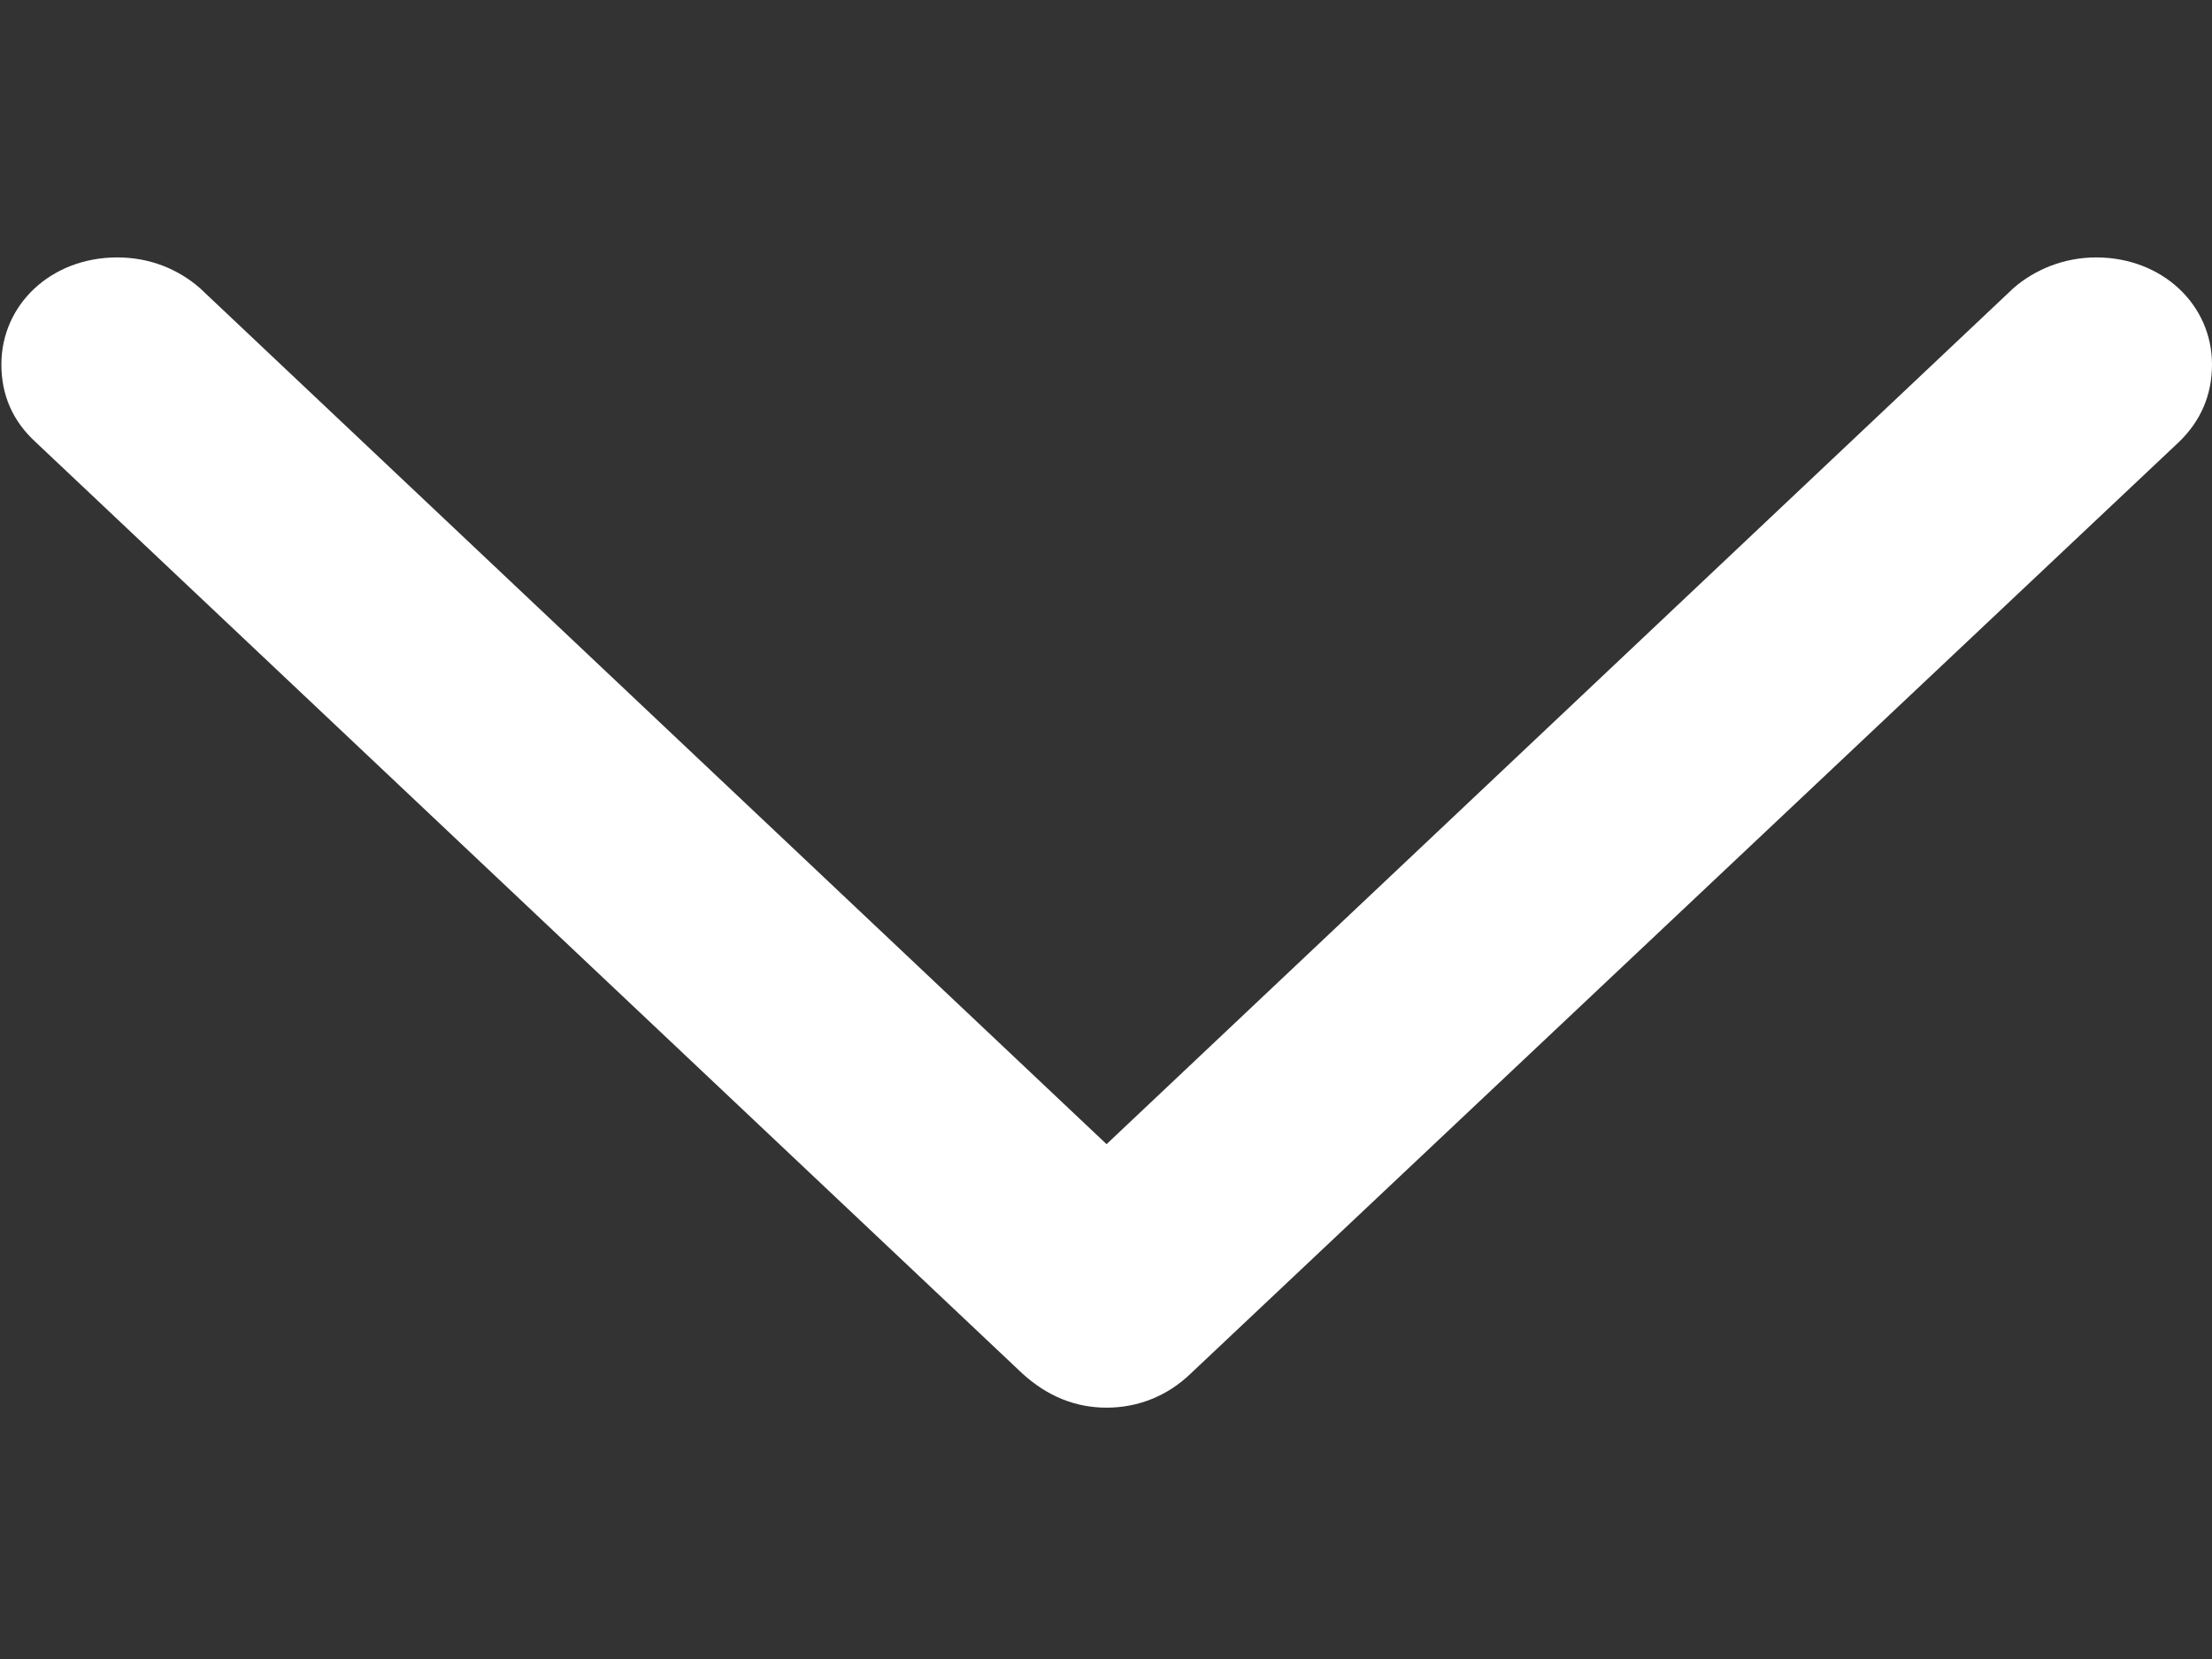 <svg width="8" height="6" viewBox="0 0 8 6" fill="none" xmlns="http://www.w3.org/2000/svg">
<rect x="0" y="0" width="8" height="6" fill="#333333" stroke="none"/>
<path d="M4.002 5.091C4.117 5.091 4.223 5.048 4.306 4.968L7.88 1.599C7.959 1.523 8 1.429 8 1.318C8 1.102 7.82 0.931 7.581 0.931C7.466 0.931 7.36 0.974 7.282 1.042L4.002 4.138L0.723 1.042C0.645 0.974 0.543 0.931 0.424 0.931C0.184 0.931 0.005 1.102 0.005 1.318C0.005 1.429 0.046 1.523 0.129 1.599L3.698 4.968C3.786 5.048 3.887 5.091 4.002 5.091Z" fill="white"/>
</svg>
